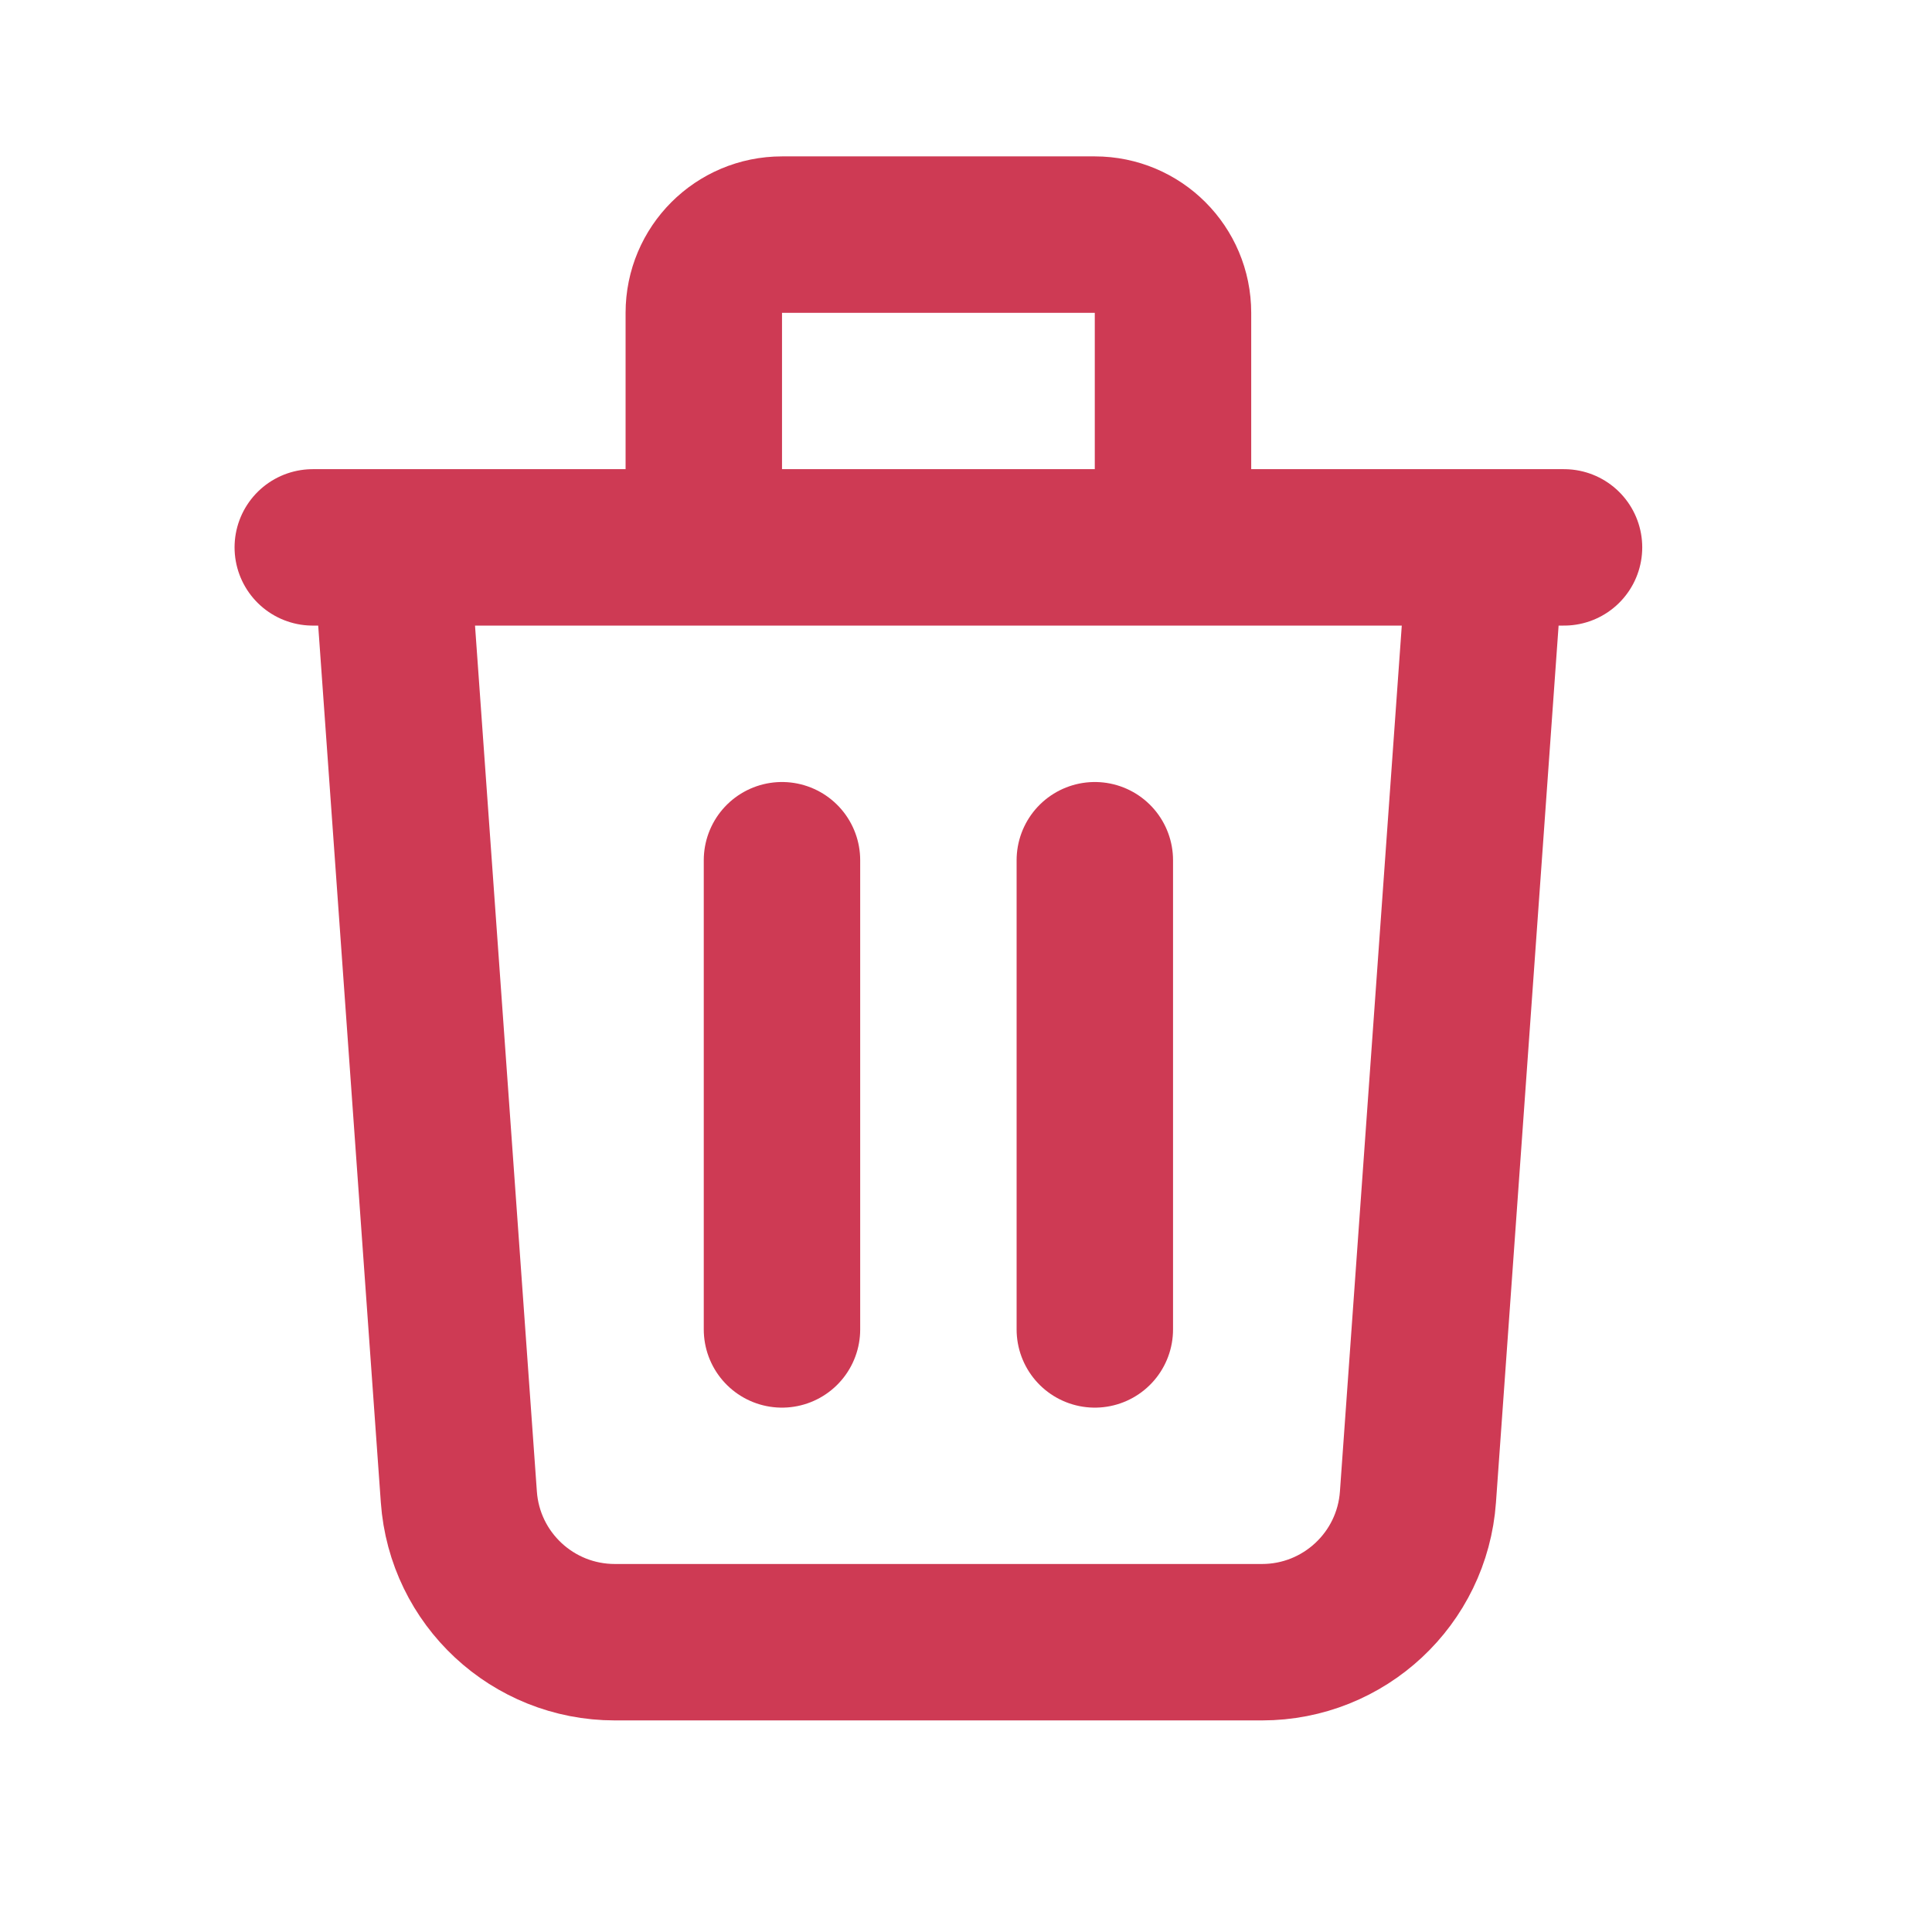 <svg width="28" height="28" viewBox="0 0 28 28" fill="none" xmlns="http://www.w3.org/2000/svg">
<path d="M21.533 7.933L20.55 21.695C20.466 22.881 19.479 23.8 18.29 23.8H8.911C7.721 23.8 6.734 22.881 6.65 21.695L5.667 7.933M11.333 12.467V19.267M15.867 12.467V19.267M17 7.933V4.533C17 3.907 16.493 3.4 15.867 3.4H11.333C10.707 3.4 10.2 3.907 10.2 4.533V7.933M4.533 7.933H22.667" stroke="#CE3A54" stroke-width="2.267" stroke-linecap="round" stroke-linejoin="round"/>
</svg>
